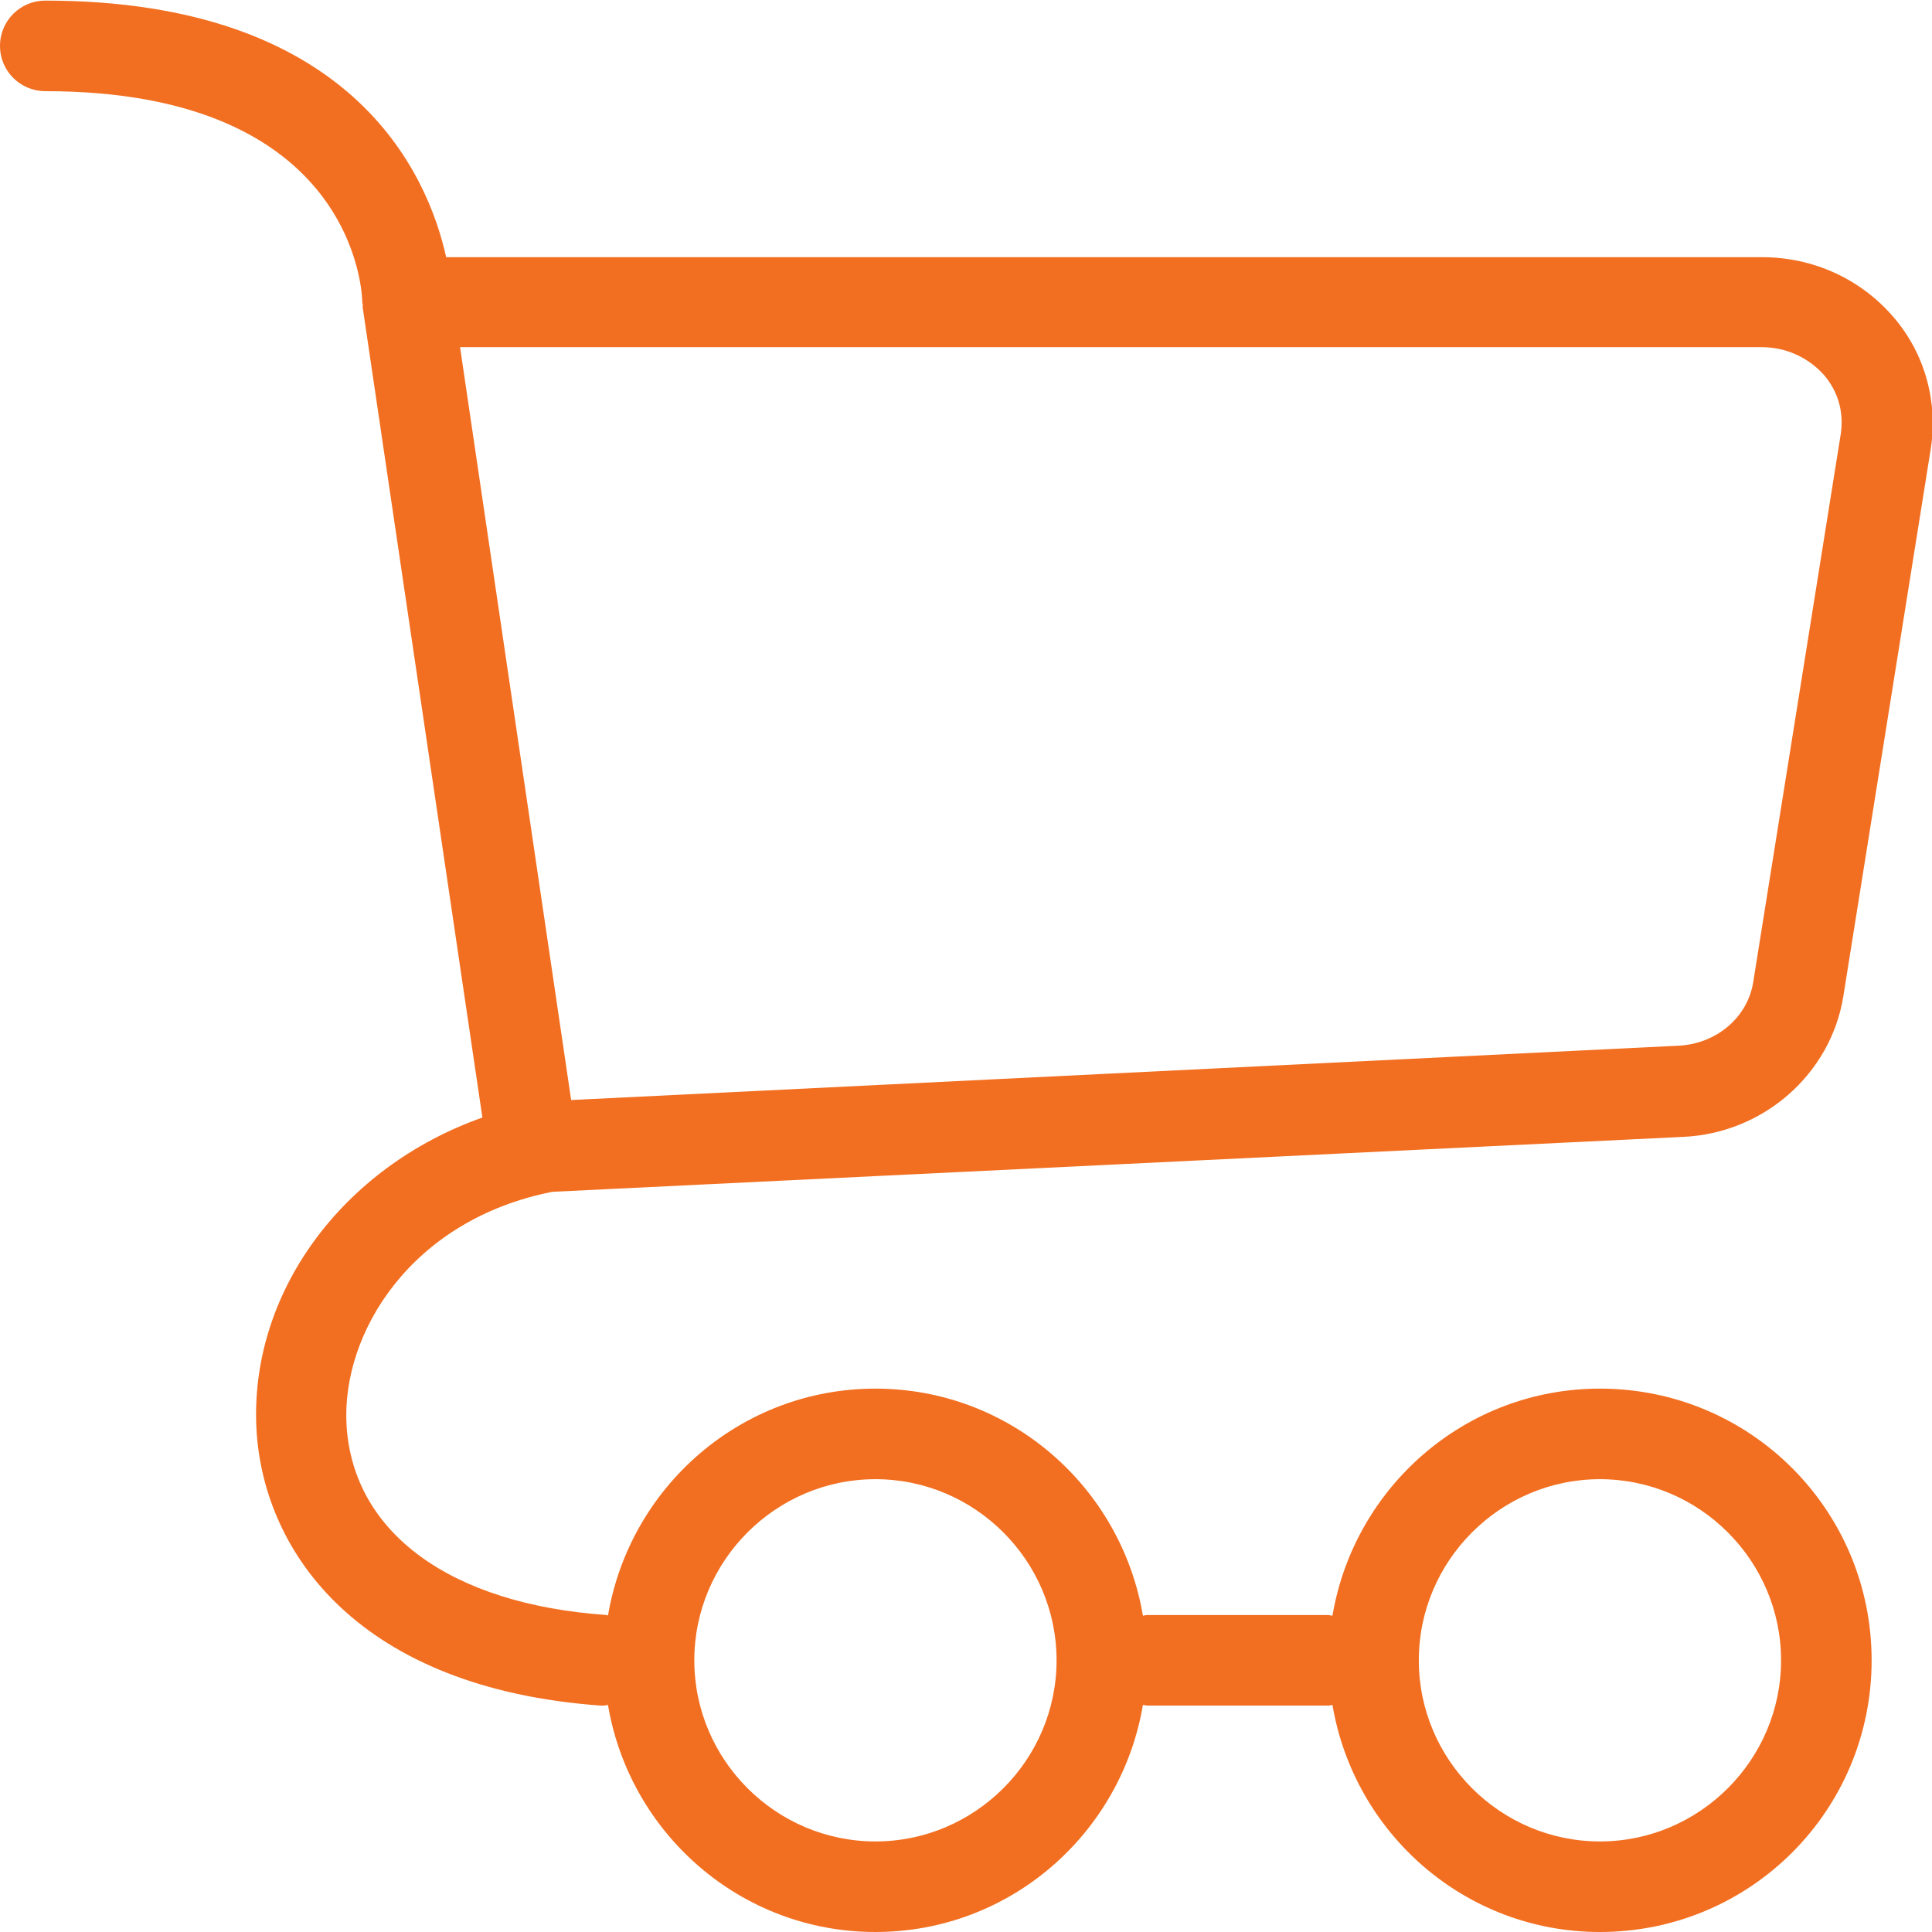 <svg width="32" height="32" viewBox="0 0 32 32" fill="none" xmlns="http://www.w3.org/2000/svg">
<g clip-path="url(#clip0_214_32)">
<path d="M9.15 19.74L27.88 18.83C29.21 18.77 30.32 17.79 30.53 16.51L31.98 7.43C32.1 6.65 31.88 5.85 31.36 5.25C30.82 4.62 30.03 4.26 29.19 4.26H7.39C7.08 2.86 5.82 0.01 0.75 0.01C0.34 0.01 0 0.34 0 0.76C0 1.18 0.34 1.51 0.75 1.51C5.88 1.51 6 4.86 6 5C6 5.02 6.01 5.04 6.01 5.06C6.01 5.08 6 5.09 6.01 5.11L7.99 18.51C5.67 19.33 4.11 21.43 4.25 23.71C4.38 25.72 5.94 27.96 9.95 28.25C9.97 28.25 9.99 28.25 10 28.25C10.03 28.25 10.05 28.24 10.07 28.24C10.43 30.37 12.27 32 14.5 32C16.73 32 18.57 30.37 18.93 28.24C18.96 28.24 18.98 28.25 19 28.25H22C22.03 28.25 22.05 28.24 22.07 28.24C22.43 30.37 24.27 32 26.5 32C28.99 32 31 29.99 31 27.5C31 25.01 28.99 23 26.5 23C24.27 23 22.43 24.63 22.07 26.76C22.04 26.76 22.02 26.75 22 26.75H19C18.97 26.75 18.95 26.76 18.93 26.76C18.57 24.63 16.73 23 14.5 23C12.27 23 10.43 24.63 10.07 26.76C10.06 26.76 10.06 26.75 10.05 26.75C7.46 26.57 5.85 25.39 5.74 23.61C5.65 22.08 6.81 20.2 9.15 19.74ZM29.18 5.75C29.58 5.75 29.95 5.92 30.21 6.21C30.45 6.49 30.54 6.83 30.49 7.18L29.04 16.26C28.95 16.85 28.43 17.29 27.8 17.32L9.46 18.22L7.62 5.75H29.18ZM26.5 24.5C28.15 24.5 29.5 25.85 29.5 27.5C29.5 29.15 28.15 30.5 26.5 30.5C24.85 30.5 23.5 29.15 23.5 27.5C23.5 25.85 24.85 24.5 26.5 24.5ZM14.5 24.5C16.15 24.5 17.5 25.85 17.5 27.5C17.5 29.15 16.15 30.5 14.5 30.5C12.85 30.5 11.5 29.15 11.5 27.5C11.5 25.85 12.85 24.5 14.5 24.5Z" fill="#F26F21"/>
</g>
<defs>
<clipPath id="clip0_214_32">
<rect width="32" height="32" fill="white"/>
</clipPath>
</defs>
</svg>
